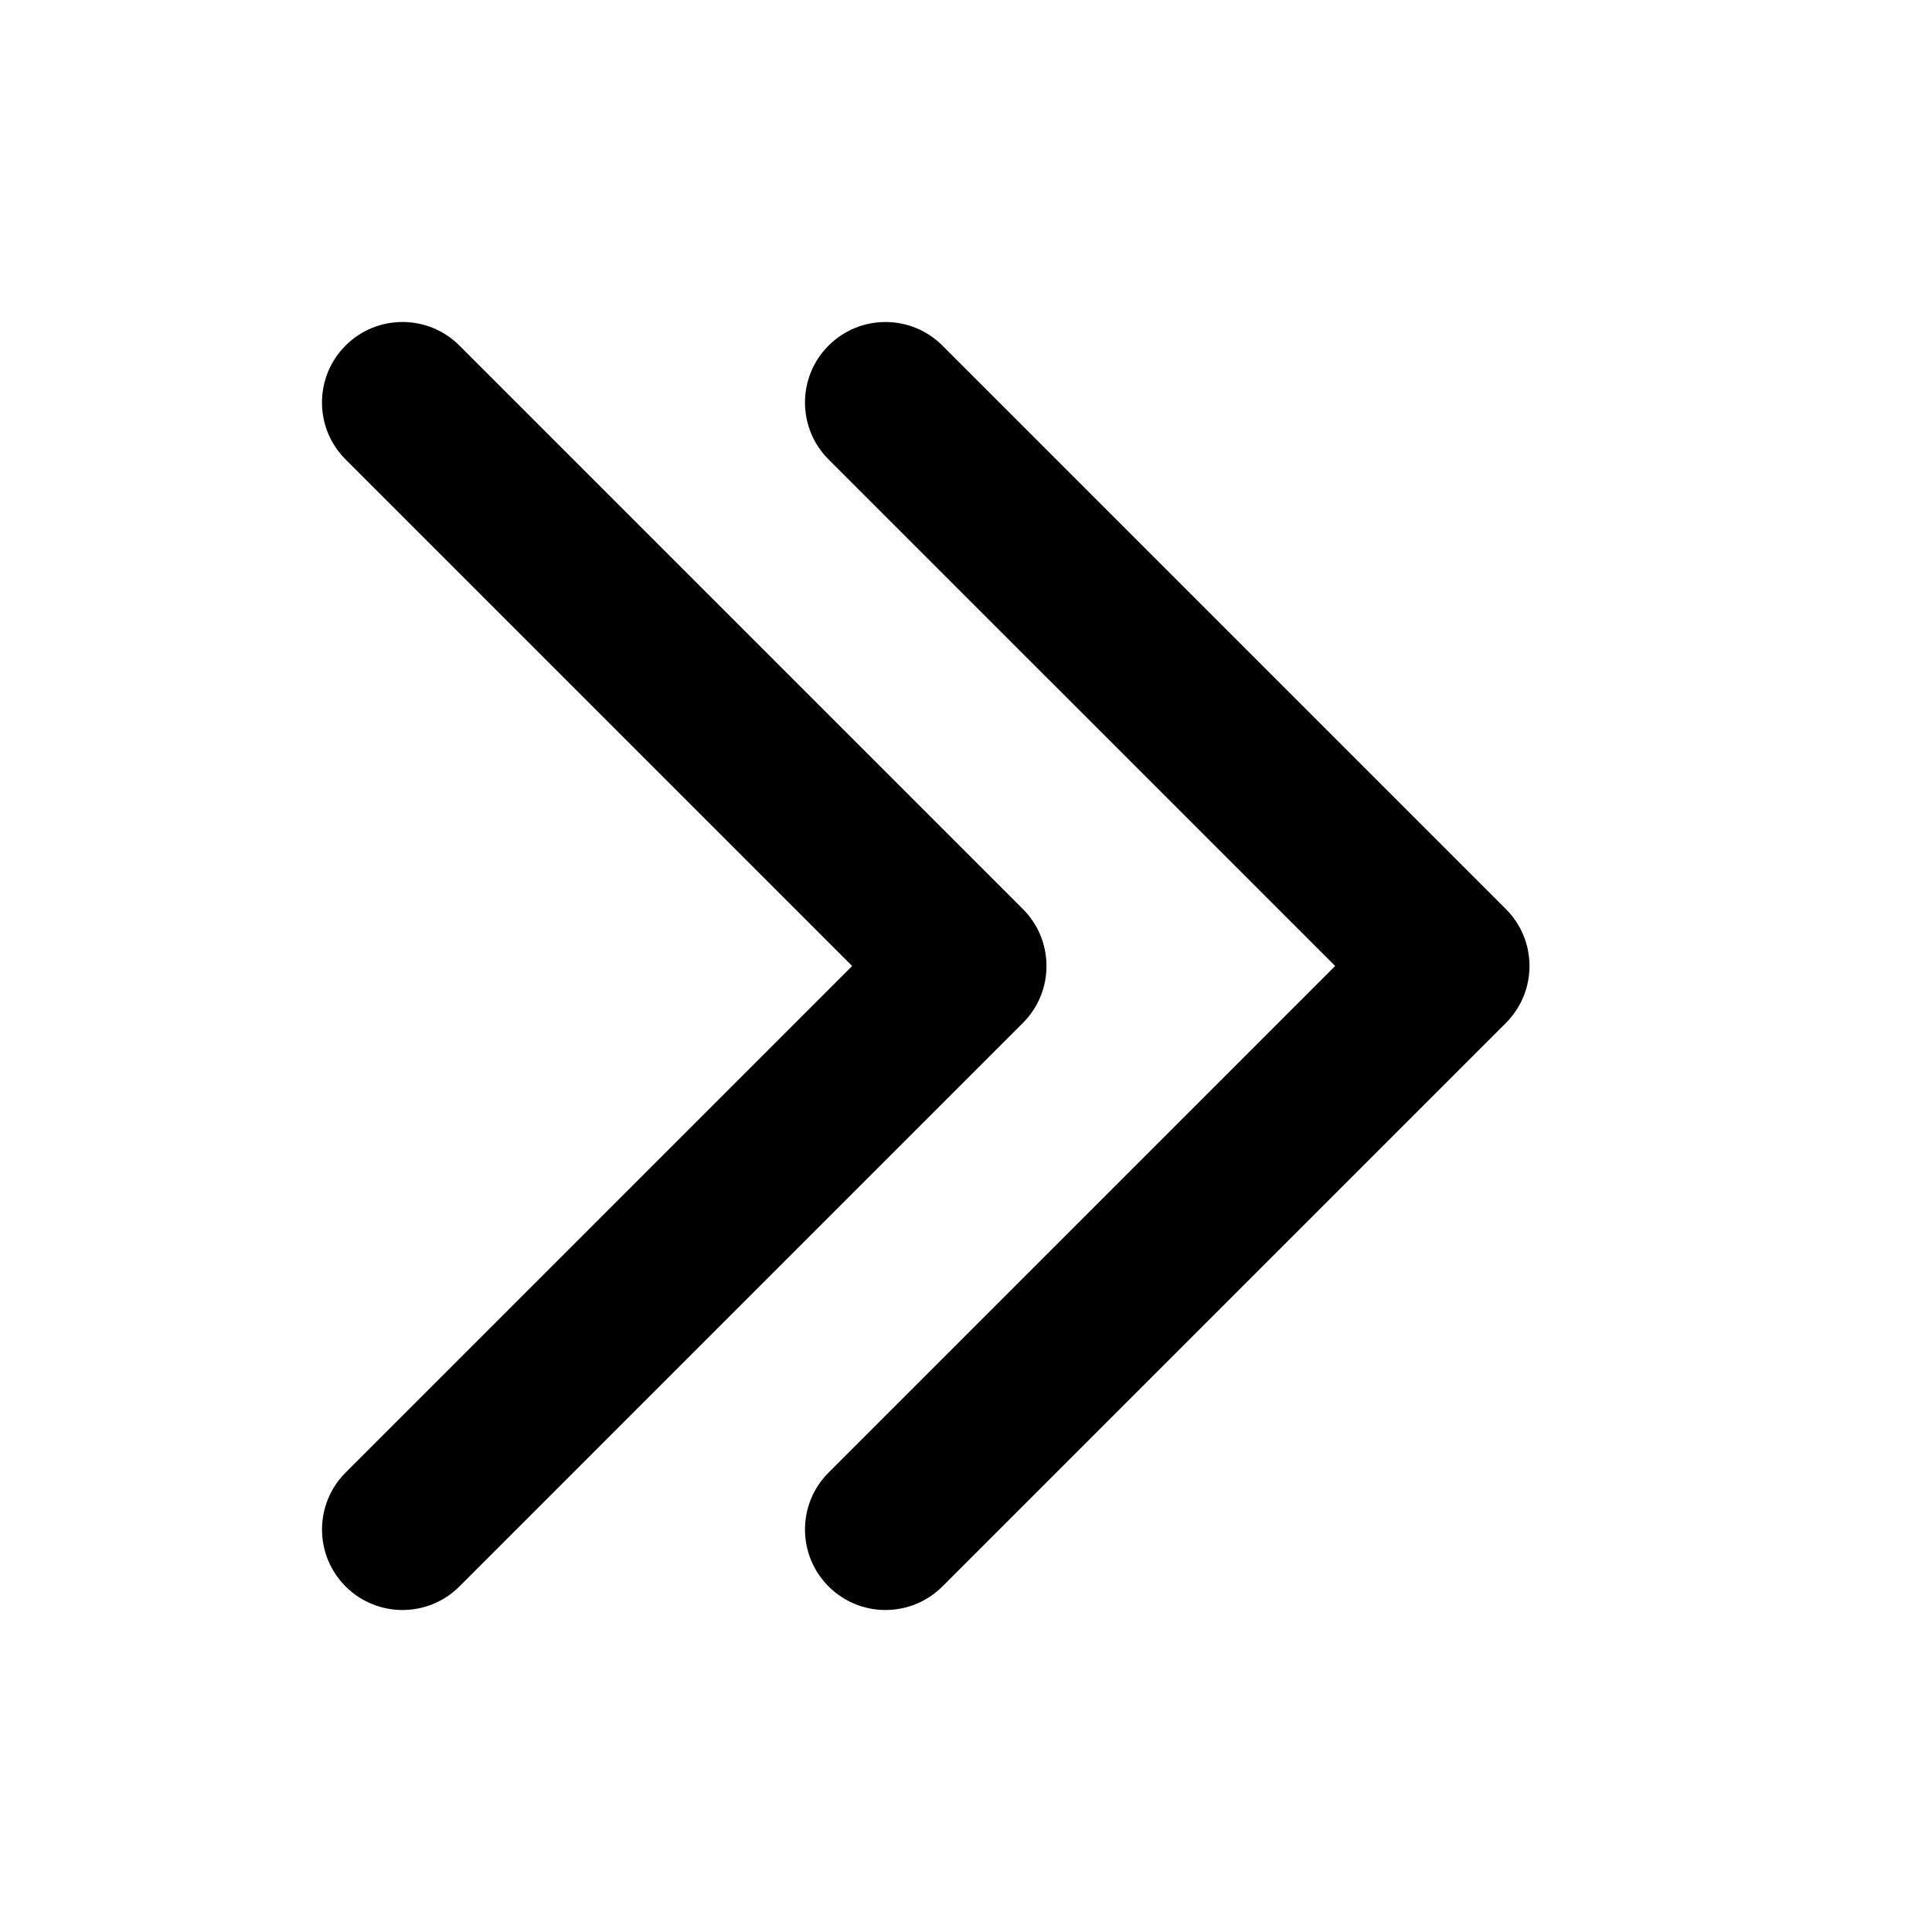 <?xml version="1.0" encoding="UTF-8" standalone="yes"?>
<svg version="1.1" xmlns="http://www.w3.org/2000/svg" xmlns:xlink="http://www.w3.org/1999/xlink" x="0px" y="0px" viewBox="0 0 512 512" enable-background="new 0 0 512 512" xml:space="preserve">
  <g id="bounds" display="none"><rect display="inline" fill="none" width="512" height="512"/></g><g id="Layer_2">
    <path style=" stroke:none;fill-rule:nonzero;fill:rgb(0%,0%,0%);fill-opacity:1;" d="M 219.578 420.422 C 211.246 412.09 211.246 398.582 219.578 390.25 L 353.828 256 L 219.578 121.754 C 211.246 113.426 211.246 99.914 219.578 91.586 C 227.91 83.254 241.418 83.254 249.75 91.586 L 399.082 240.918 C 407.414 249.246 407.414 262.758 399.082 271.094 L 249.75 420.426 C 245.586 424.586 240.121 426.668 234.668 426.668 C 229.211 426.668 223.742 424.586 219.578 420.422 Z M 106.668 426.668 C 112.121 426.668 117.586 424.586 121.75 420.422 L 271.082 271.09 C 279.414 262.758 279.414 249.246 271.082 240.91 L 121.75 91.578 C 113.418 83.246 99.91 83.246 91.578 91.578 C 83.246 99.91 83.246 113.418 91.578 121.75 L 225.828 256 L 91.586 390.25 C 83.254 398.582 83.254 412.09 91.586 420.422 C 95.742 424.586 101.211 426.668 106.668 426.668 Z M 106.668 426.668 "/>
  </g>
</svg>